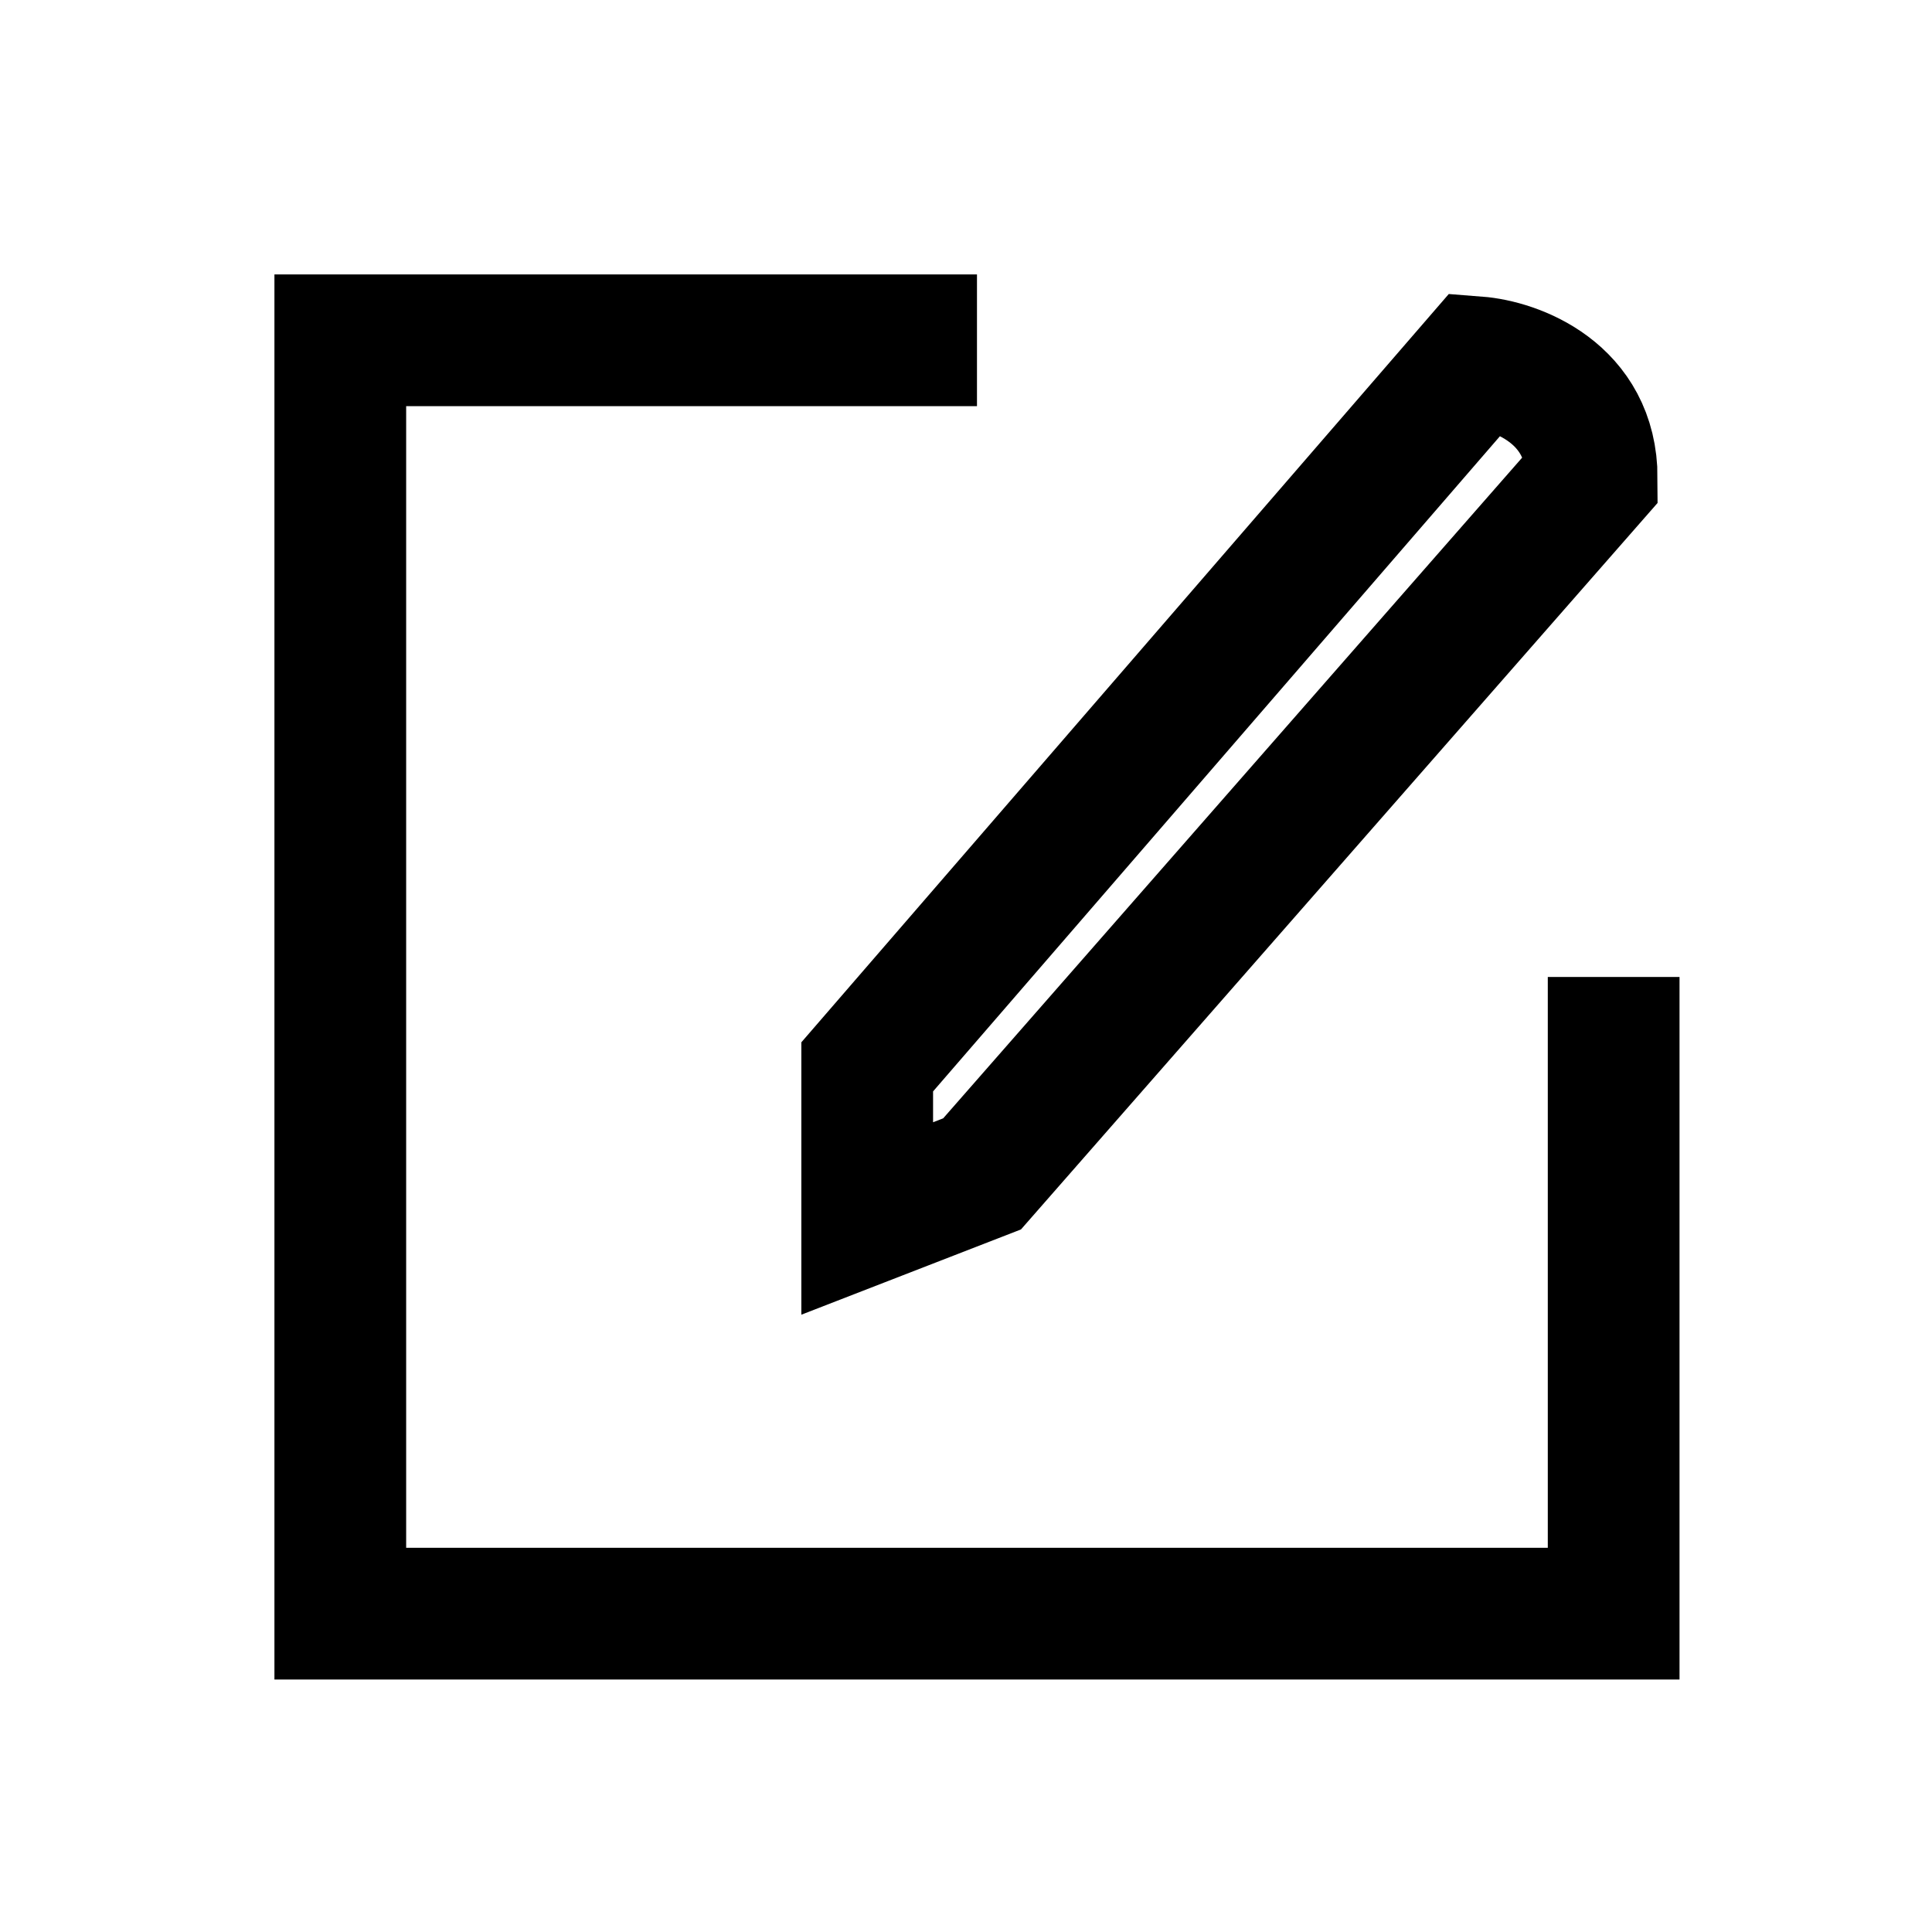 <svg width="88" height="88" viewBox="0 0 88 88" fill="none" xmlns="http://www.w3.org/2000/svg" xmlns:xlink="http://www.w3.org/1999/xlink">
	<desc>
			Created with Pixso.
	</desc>
	<path d="M44.5 12.5L12.5 12.5L12.5 76.5L76.5 76.5L76.5 44.5L70.5 44.5L70.5 70.5L18.5 70.5L18.5 18.5L44.5 18.5L44.5 12.5Z" clip-rule="evenodd" fill-rule="evenodd" fill="#000000" fill-opacity="1"/>
	<path d="M67.268 16.5C69.012 16.635 72.5 17.881 72.5 21.781L44.732 53.469L39.5 55.5L39.5 48.594L67.268 16.5Z" stroke="#000000" stroke-width="6"/>
	<defs/>
</svg>
